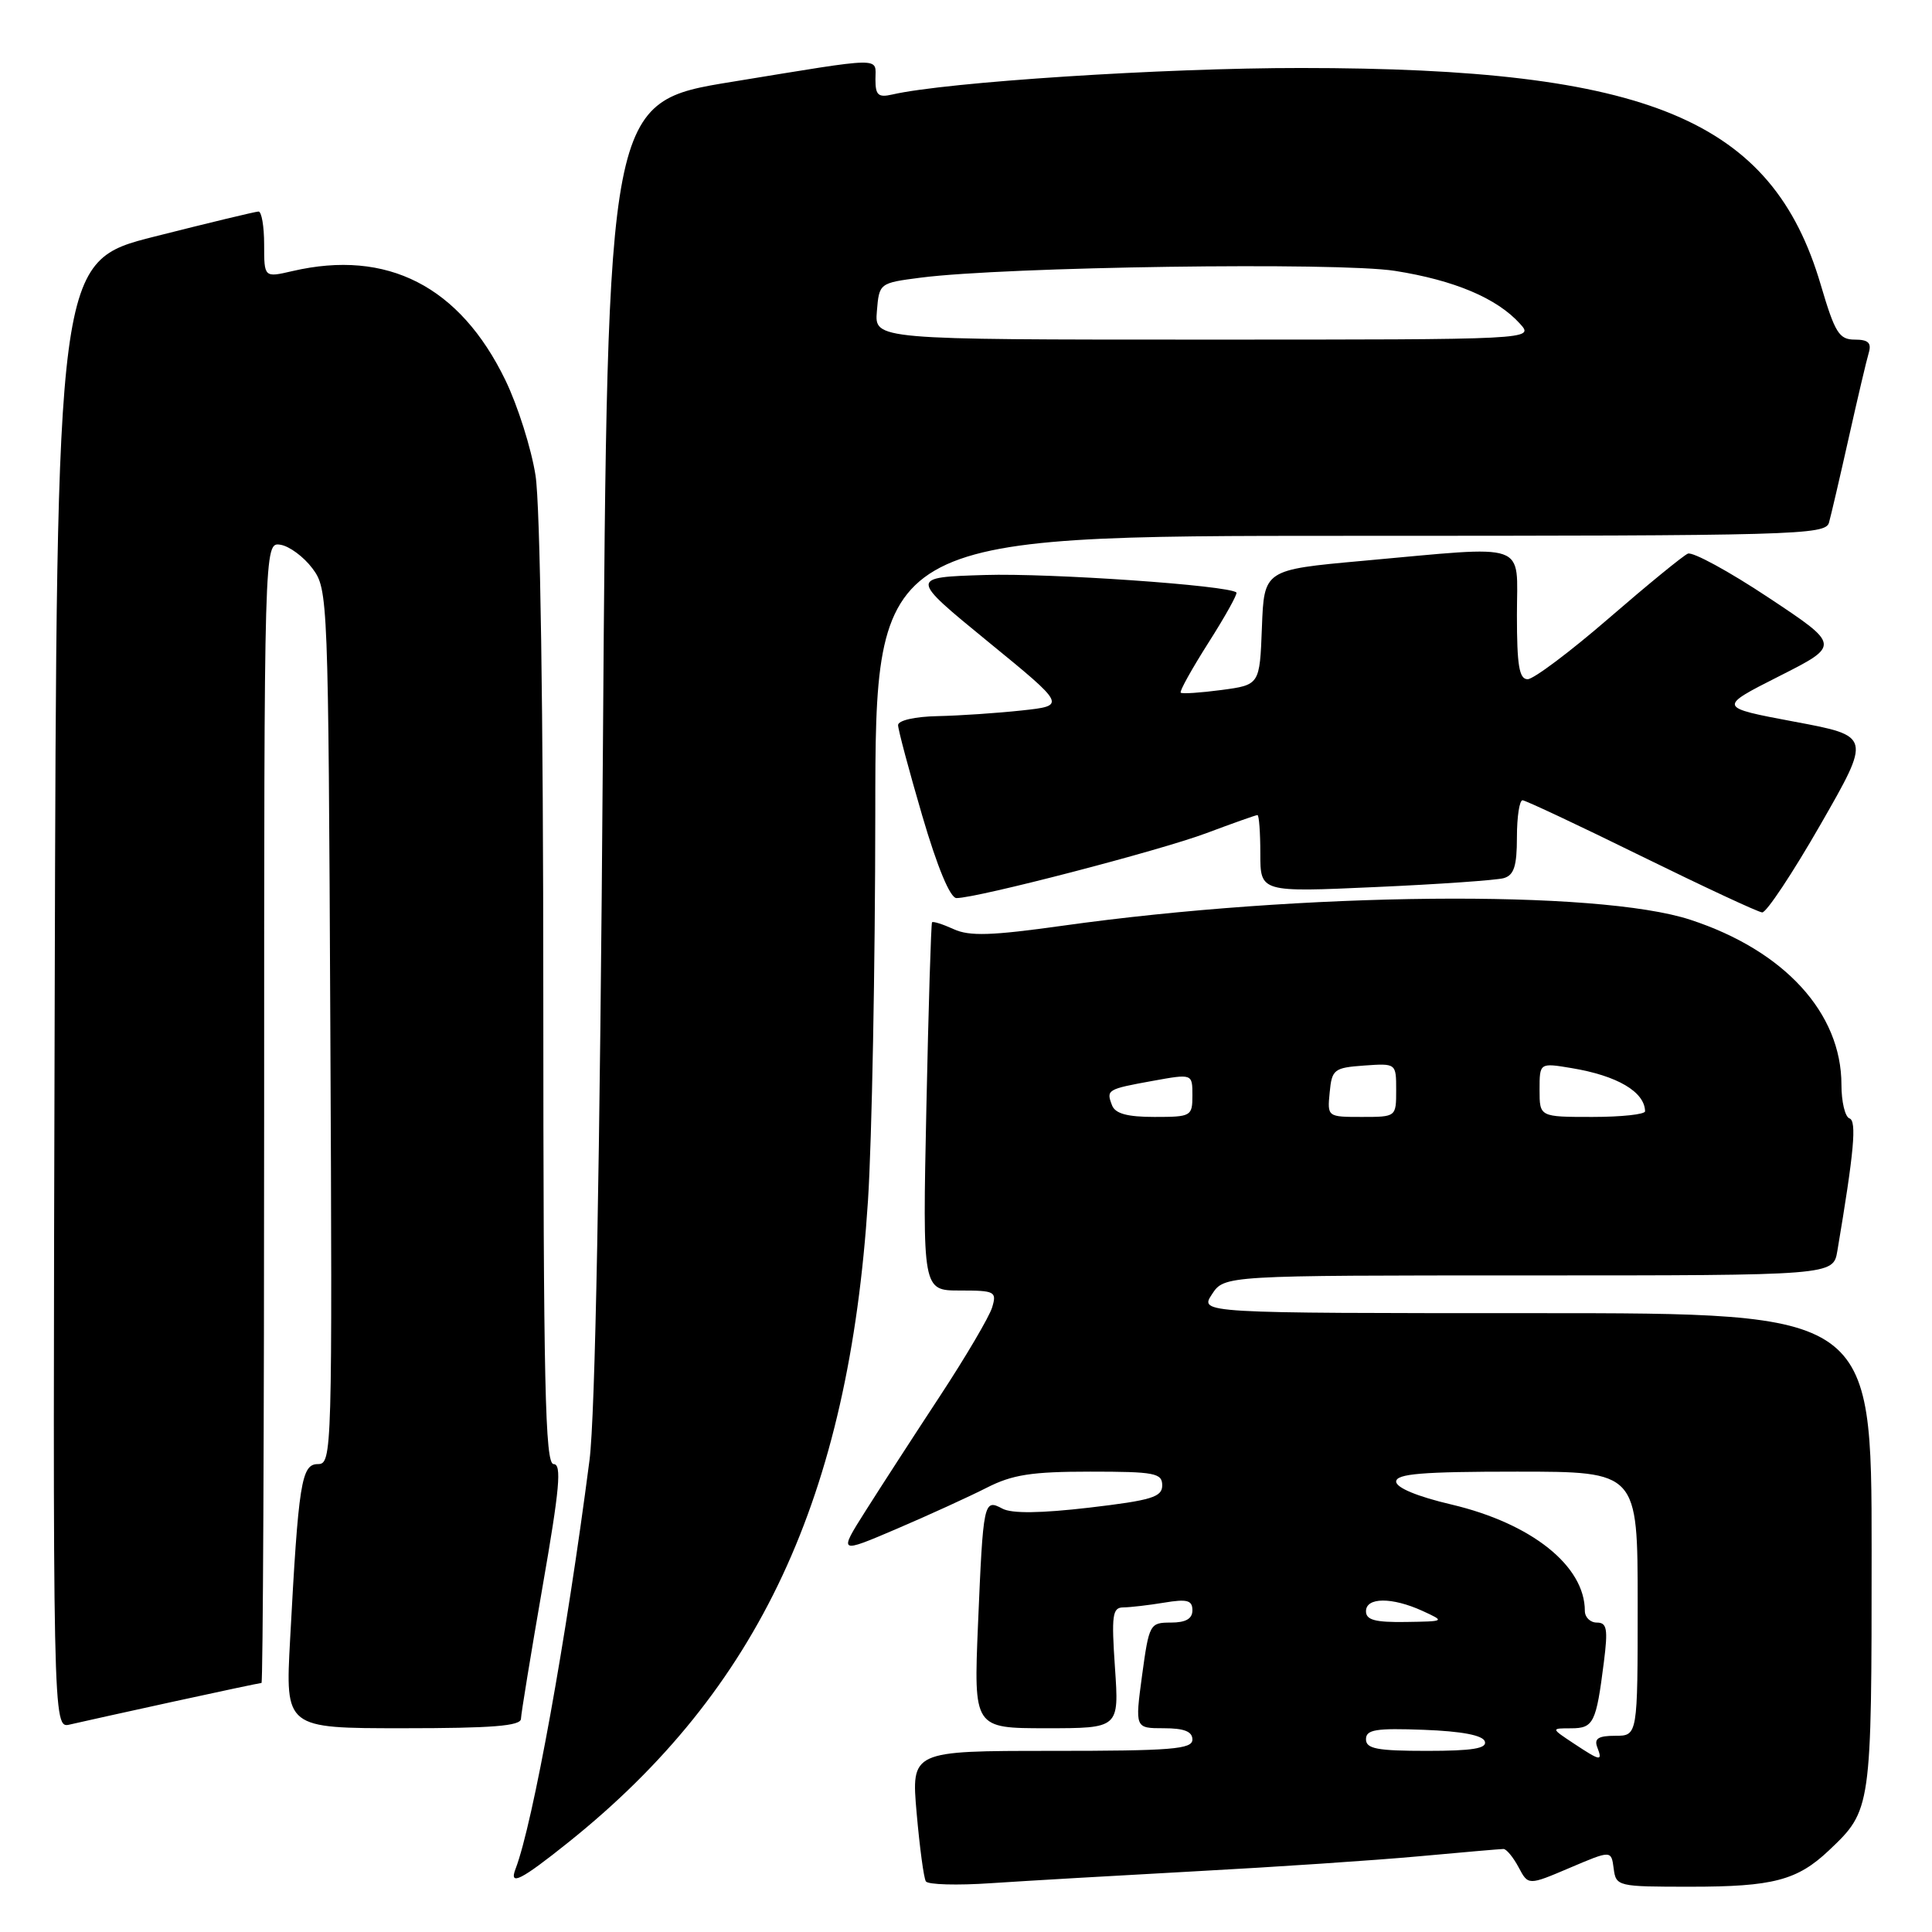 <?xml version="1.0" encoding="UTF-8" standalone="no"?>
<!DOCTYPE svg PUBLIC "-//W3C//DTD SVG 1.1//EN" "http://www.w3.org/Graphics/SVG/1.1/DTD/svg11.dtd" >
<svg xmlns="http://www.w3.org/2000/svg" xmlns:xlink="http://www.w3.org/1999/xlink" version="1.1" viewBox="0 0 256 256">
 <g >
 <path fill="currentColor"
d=" M 158.50 247.95 C 168.95 247.39 182.22 246.50 188.00 245.97 C 193.78 245.44 198.82 245.00 199.22 245.00 C 199.61 245.00 200.51 246.09 201.22 247.42 C 202.50 249.84 202.50 249.84 208.00 247.50 C 213.50 245.16 213.50 245.16 213.82 247.58 C 214.13 249.96 214.31 250.00 224.00 250.00 C 234.93 250.00 238.14 249.16 242.34 245.19 C 247.98 239.85 248.00 239.74 248.00 205.55 C 248.00 174.00 248.00 174.00 203.48 174.00 C 158.95 174.00 158.95 174.00 160.59 171.50 C 162.23 169.00 162.23 169.00 202.57 169.00 C 242.91 169.00 242.91 169.00 243.46 165.75 C 245.68 152.58 246.05 148.52 245.06 148.19 C 244.48 147.99 244.00 145.99 244.00 143.73 C 244.00 134.22 236.44 125.96 224.00 121.88 C 211.71 117.84 172.51 118.22 140.75 122.67 C 131.39 123.98 128.46 124.08 126.37 123.12 C 124.92 122.46 123.63 122.05 123.50 122.21 C 123.37 122.37 123.03 133.41 122.75 146.75 C 122.24 171.00 122.24 171.00 127.19 171.00 C 131.85 171.00 132.10 171.13 131.46 173.25 C 131.08 174.49 127.97 179.78 124.54 185.00 C 121.11 190.22 116.68 197.06 114.70 200.19 C 111.10 205.88 111.10 205.88 118.84 202.57 C 123.09 200.75 128.45 198.30 130.75 197.13 C 134.14 195.40 136.70 195.00 144.46 195.00 C 153.01 195.00 154.00 195.19 154.00 196.82 C 154.00 198.37 152.59 198.80 144.34 199.77 C 137.89 200.52 134.06 200.57 132.82 199.90 C 130.35 198.58 130.28 198.93 129.59 215.25 C 129.02 229.00 129.02 229.00 138.65 229.00 C 148.29 229.00 148.29 229.00 147.74 221.00 C 147.26 214.00 147.40 213.00 148.84 212.99 C 149.76 212.98 152.19 212.70 154.25 212.36 C 157.30 211.85 158.00 212.04 158.00 213.37 C 158.00 214.50 157.12 215.00 155.14 215.00 C 152.36 215.00 152.26 215.19 151.33 222.00 C 150.39 229.00 150.39 229.00 154.19 229.00 C 156.91 229.00 158.00 229.43 158.00 230.50 C 158.00 231.78 155.26 232.00 139.37 232.00 C 120.74 232.00 120.74 232.00 121.46 240.24 C 121.86 244.77 122.40 248.84 122.68 249.29 C 122.95 249.73 126.85 249.84 131.34 249.53 C 135.83 249.23 148.05 248.52 158.50 247.95 Z  M 75.36 244.08 C 100.57 223.88 112.47 198.39 115.01 159.12 C 115.53 151.08 115.97 127.96 115.98 107.75 C 116.00 71.00 116.00 71.00 178.93 71.00 C 238.02 71.00 241.90 70.89 242.35 69.25 C 242.62 68.29 243.80 63.23 244.97 58.00 C 246.14 52.77 247.33 47.71 247.62 46.75 C 248.01 45.43 247.55 45.00 245.77 45.00 C 243.69 45.00 243.14 44.11 241.26 37.74 C 234.82 15.84 218.48 9.02 172.39 9.01 C 154.19 9.00 125.40 10.87 118.25 12.52 C 116.37 12.95 116.00 12.62 116.00 10.52 C 116.00 7.52 117.46 7.50 97.00 10.84 C 80.50 13.52 80.50 13.52 79.89 99.01 C 79.49 154.73 78.87 187.63 78.11 193.50 C 75.05 217.14 70.61 241.63 68.32 247.62 C 67.41 249.97 68.99 249.18 75.36 244.08 Z  M 22.90 225.49 C 29.17 224.12 34.46 223.00 34.65 223.00 C 34.84 223.00 35.00 188.99 35.00 147.43 C 35.00 71.86 35.00 71.86 37.15 72.18 C 38.33 72.36 40.24 73.77 41.40 75.32 C 43.47 78.10 43.50 79.00 43.77 136.07 C 44.04 192.68 44.00 194.00 42.12 194.00 C 39.94 194.00 39.55 196.45 38.44 217.25 C 37.80 229.00 37.80 229.00 53.40 229.00 C 65.20 229.00 69.01 228.70 69.03 227.75 C 69.05 227.06 70.34 219.19 71.89 210.25 C 74.16 197.25 74.45 194.00 73.36 194.00 C 72.23 194.00 72.00 183.63 71.99 131.75 C 71.99 94.39 71.58 66.90 70.96 63.00 C 70.40 59.42 68.60 53.74 66.96 50.36 C 60.93 37.92 51.31 33.00 38.75 35.92 C 35.00 36.79 35.00 36.79 35.00 32.39 C 35.00 29.98 34.66 28.01 34.25 28.03 C 33.84 28.04 27.65 29.53 20.50 31.34 C 7.50 34.63 7.50 34.63 7.25 131.83 C 6.99 229.04 6.99 229.04 9.25 228.51 C 10.49 228.22 16.63 226.86 22.90 225.49 Z  M 241.23 109.25 C 247.95 97.53 247.95 97.53 237.78 95.63 C 227.61 93.72 227.61 93.72 235.73 89.61 C 243.86 85.50 243.86 85.50 234.33 79.18 C 229.09 75.70 224.29 73.09 223.65 73.36 C 223.02 73.63 218.30 77.49 213.17 81.93 C 208.04 86.37 203.20 90.00 202.42 90.00 C 201.30 90.00 201.00 88.18 201.00 81.50 C 201.00 71.63 202.91 72.30 180.50 74.32 C 167.50 75.50 167.50 75.50 167.21 83.13 C 166.92 90.75 166.92 90.75 161.84 91.43 C 159.05 91.80 156.62 91.96 156.45 91.78 C 156.27 91.60 157.93 88.62 160.14 85.14 C 162.35 81.67 164.01 78.68 163.83 78.51 C 162.87 77.57 139.12 75.92 130.50 76.19 C 120.50 76.50 120.50 76.50 130.89 85.00 C 141.29 93.50 141.29 93.50 135.39 94.14 C 132.15 94.49 127.14 94.83 124.25 94.89 C 121.23 94.95 119.00 95.46 119.00 96.08 C 119.00 96.67 120.44 102.07 122.20 108.08 C 124.21 114.93 125.90 119.00 126.74 119.00 C 129.48 119.00 153.73 112.70 159.87 110.39 C 163.37 109.08 166.41 108.00 166.62 108.00 C 166.83 108.00 167.00 110.30 167.00 113.11 C 167.00 118.23 167.00 118.23 182.25 117.54 C 190.64 117.17 198.29 116.63 199.25 116.36 C 200.61 115.97 201.00 114.77 201.00 110.93 C 201.00 108.22 201.34 106.02 201.75 106.04 C 202.16 106.06 209.25 109.39 217.50 113.45 C 225.75 117.50 232.95 120.86 233.50 120.90 C 234.05 120.94 237.53 115.70 241.23 109.25 Z  M 208.50 231.00 C 205.50 229.01 205.50 229.01 208.18 229.01 C 211.16 229.00 211.50 228.30 212.52 220.25 C 213.08 215.83 212.93 215.00 211.59 215.00 C 210.72 215.00 210.00 214.30 210.00 213.45 C 210.00 207.49 202.95 201.87 192.34 199.36 C 187.81 198.30 185.00 197.13 185.00 196.32 C 185.00 195.28 188.43 195.00 201.00 195.00 C 217.00 195.00 217.00 195.00 217.00 212.50 C 217.00 230.00 217.00 230.00 214.03 230.00 C 211.80 230.00 211.21 230.37 211.64 231.50 C 212.38 233.43 212.11 233.39 208.50 231.00 Z  M 181.00 230.46 C 181.00 229.18 182.30 228.97 188.67 229.21 C 193.70 229.40 196.48 229.93 196.75 230.75 C 197.06 231.68 195.10 232.00 189.08 232.00 C 182.47 232.00 181.00 231.72 181.00 230.46 Z  M 181.00 213.50 C 181.00 211.63 184.45 211.61 188.50 213.46 C 191.50 214.84 191.50 214.84 186.25 214.92 C 182.21 214.98 181.00 214.65 181.00 213.50 Z  M 147.35 146.46 C 146.56 144.40 146.69 144.32 152.75 143.22 C 158.00 142.27 158.00 142.27 158.00 145.14 C 158.00 147.91 157.84 148.00 152.97 148.00 C 149.36 148.00 147.77 147.56 147.35 146.46 Z  M 176.19 144.75 C 176.48 141.70 176.76 141.48 180.75 141.19 C 185.00 140.89 185.00 140.89 185.00 144.44 C 185.00 148.00 185.00 148.00 180.44 148.00 C 175.89 148.00 175.87 147.99 176.19 144.75 Z  M 204.00 144.41 C 204.00 140.82 204.00 140.82 208.25 141.53 C 214.29 142.53 217.93 144.67 217.98 147.25 C 217.99 147.66 214.85 148.00 211.00 148.00 C 204.00 148.00 204.00 148.00 204.00 144.41 Z  M 116.19 41.25 C 116.50 37.51 116.51 37.50 122.00 36.79 C 133.27 35.34 177.28 34.71 184.83 35.89 C 192.70 37.13 198.35 39.51 201.40 42.89 C 203.31 45.00 203.31 45.00 159.59 45.00 C 115.88 45.00 115.88 45.00 116.19 41.25 Z "/>
</g>
</svg>